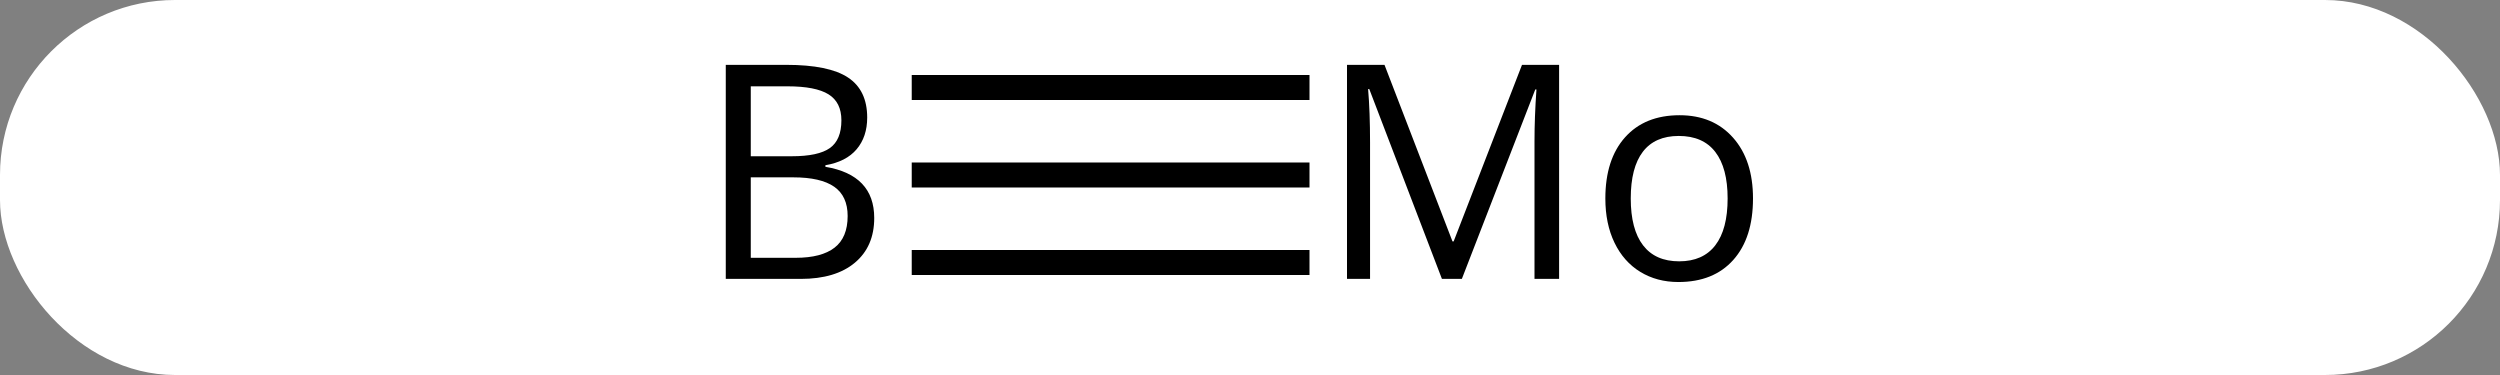 <svg width="100" viewBox="0 0 100 15" style="fill-opacity:1; color-rendering:auto; color-interpolation:auto; text-rendering:auto; stroke:black; stroke-linecap:square; stroke-miterlimit:10; shape-rendering:auto; stroke-opacity:1; fill:black; stroke-dasharray:none; font-weight:normal; stroke-width:1; font-family:'Open Sans'; font-style:normal; stroke-linejoin:miter; font-size:12; stroke-dashoffset:0; image-rendering:auto;" height="15" class="cas-substance-image" xmlns:xlink="http://www.w3.org/1999/xlink" xmlns="http://www.w3.org/2000/svg"><rect x="0" y="0" width="100" height="15" fill="#808080" stroke="none"/><svg class="cas-substance-single-component"><rect y="0" x="0" width="100" stroke="none" ry="7" rx="7" height="15" fill="white" class="cas-substance-group"/><svg y="0" x="26" width="47" viewBox="0 0 47 15" style="fill:black;" height="15" class="cas-substance-single-component-image"><svg><g><g transform="translate(21,7)" style="text-rendering:geometricPrecision; color-rendering:optimizeQuality; color-interpolation:linearRGB; stroke-linecap:butt; image-rendering:optimizeQuality;"><line y2="0" y1="0" x2="4.88" x1="-10.031" style="fill:none;"/><line y2="-3.5" y1="-3.5" x2="4.88" x1="-10.031" style="fill:none;"/><line y2="3.5" y1="3.5" x2="4.88" x1="-10.031" style="fill:none;"/><path style="stroke-linecap:square; stroke:none;" d="M-17.969 -4.406 L-15.547 -4.406 Q-13.844 -4.406 -13.078 -3.898 Q-12.312 -3.391 -12.312 -2.297 Q-12.312 -1.531 -12.734 -1.031 Q-13.156 -0.531 -13.984 -0.391 L-13.984 -0.328 Q-12.031 0 -12.031 1.719 Q-12.031 2.859 -12.805 3.508 Q-13.578 4.156 -14.969 4.156 L-17.969 4.156 L-17.969 -4.406 ZM-16.969 -0.75 L-15.328 -0.75 Q-14.266 -0.75 -13.805 -1.078 Q-13.344 -1.406 -13.344 -2.188 Q-13.344 -2.906 -13.859 -3.227 Q-14.375 -3.547 -15.5 -3.547 L-16.969 -3.547 L-16.969 -0.75 ZM-16.969 0.094 L-16.969 3.312 L-15.172 3.312 Q-14.141 3.312 -13.617 2.906 Q-13.094 2.5 -13.094 1.641 Q-13.094 0.844 -13.633 0.469 Q-14.172 0.094 -15.266 0.094 L-16.969 0.094 Z"/><path style="stroke-linecap:square; stroke:none;" d="M10.677 4.156 L7.771 -3.438 L7.724 -3.438 Q7.802 -2.531 7.802 -1.297 L7.802 4.156 L6.88 4.156 L6.88 -4.406 L8.38 -4.406 L11.099 2.656 L11.146 2.656 L13.88 -4.406 L15.364 -4.406 L15.364 4.156 L14.38 4.156 L14.38 -1.359 Q14.38 -2.312 14.458 -3.422 L14.411 -3.422 L11.474 4.156 L10.677 4.156 ZM23.12 0.938 Q23.12 2.516 22.331 3.398 Q21.542 4.281 20.136 4.281 Q19.276 4.281 18.612 3.875 Q17.948 3.469 17.581 2.711 Q17.214 1.953 17.214 0.938 Q17.214 -0.625 18.003 -1.508 Q18.792 -2.391 20.183 -2.391 Q21.526 -2.391 22.323 -1.492 Q23.12 -0.594 23.12 0.938 ZM18.23 0.938 Q18.23 2.172 18.722 2.812 Q19.214 3.453 20.167 3.453 Q21.12 3.453 21.612 2.812 Q22.105 2.172 22.105 0.938 Q22.105 -0.281 21.612 -0.922 Q21.12 -1.562 20.151 -1.562 Q19.198 -1.562 18.714 -0.93 Q18.23 -0.297 18.23 0.938 Z"/></g></g></svg></svg></svg></svg>